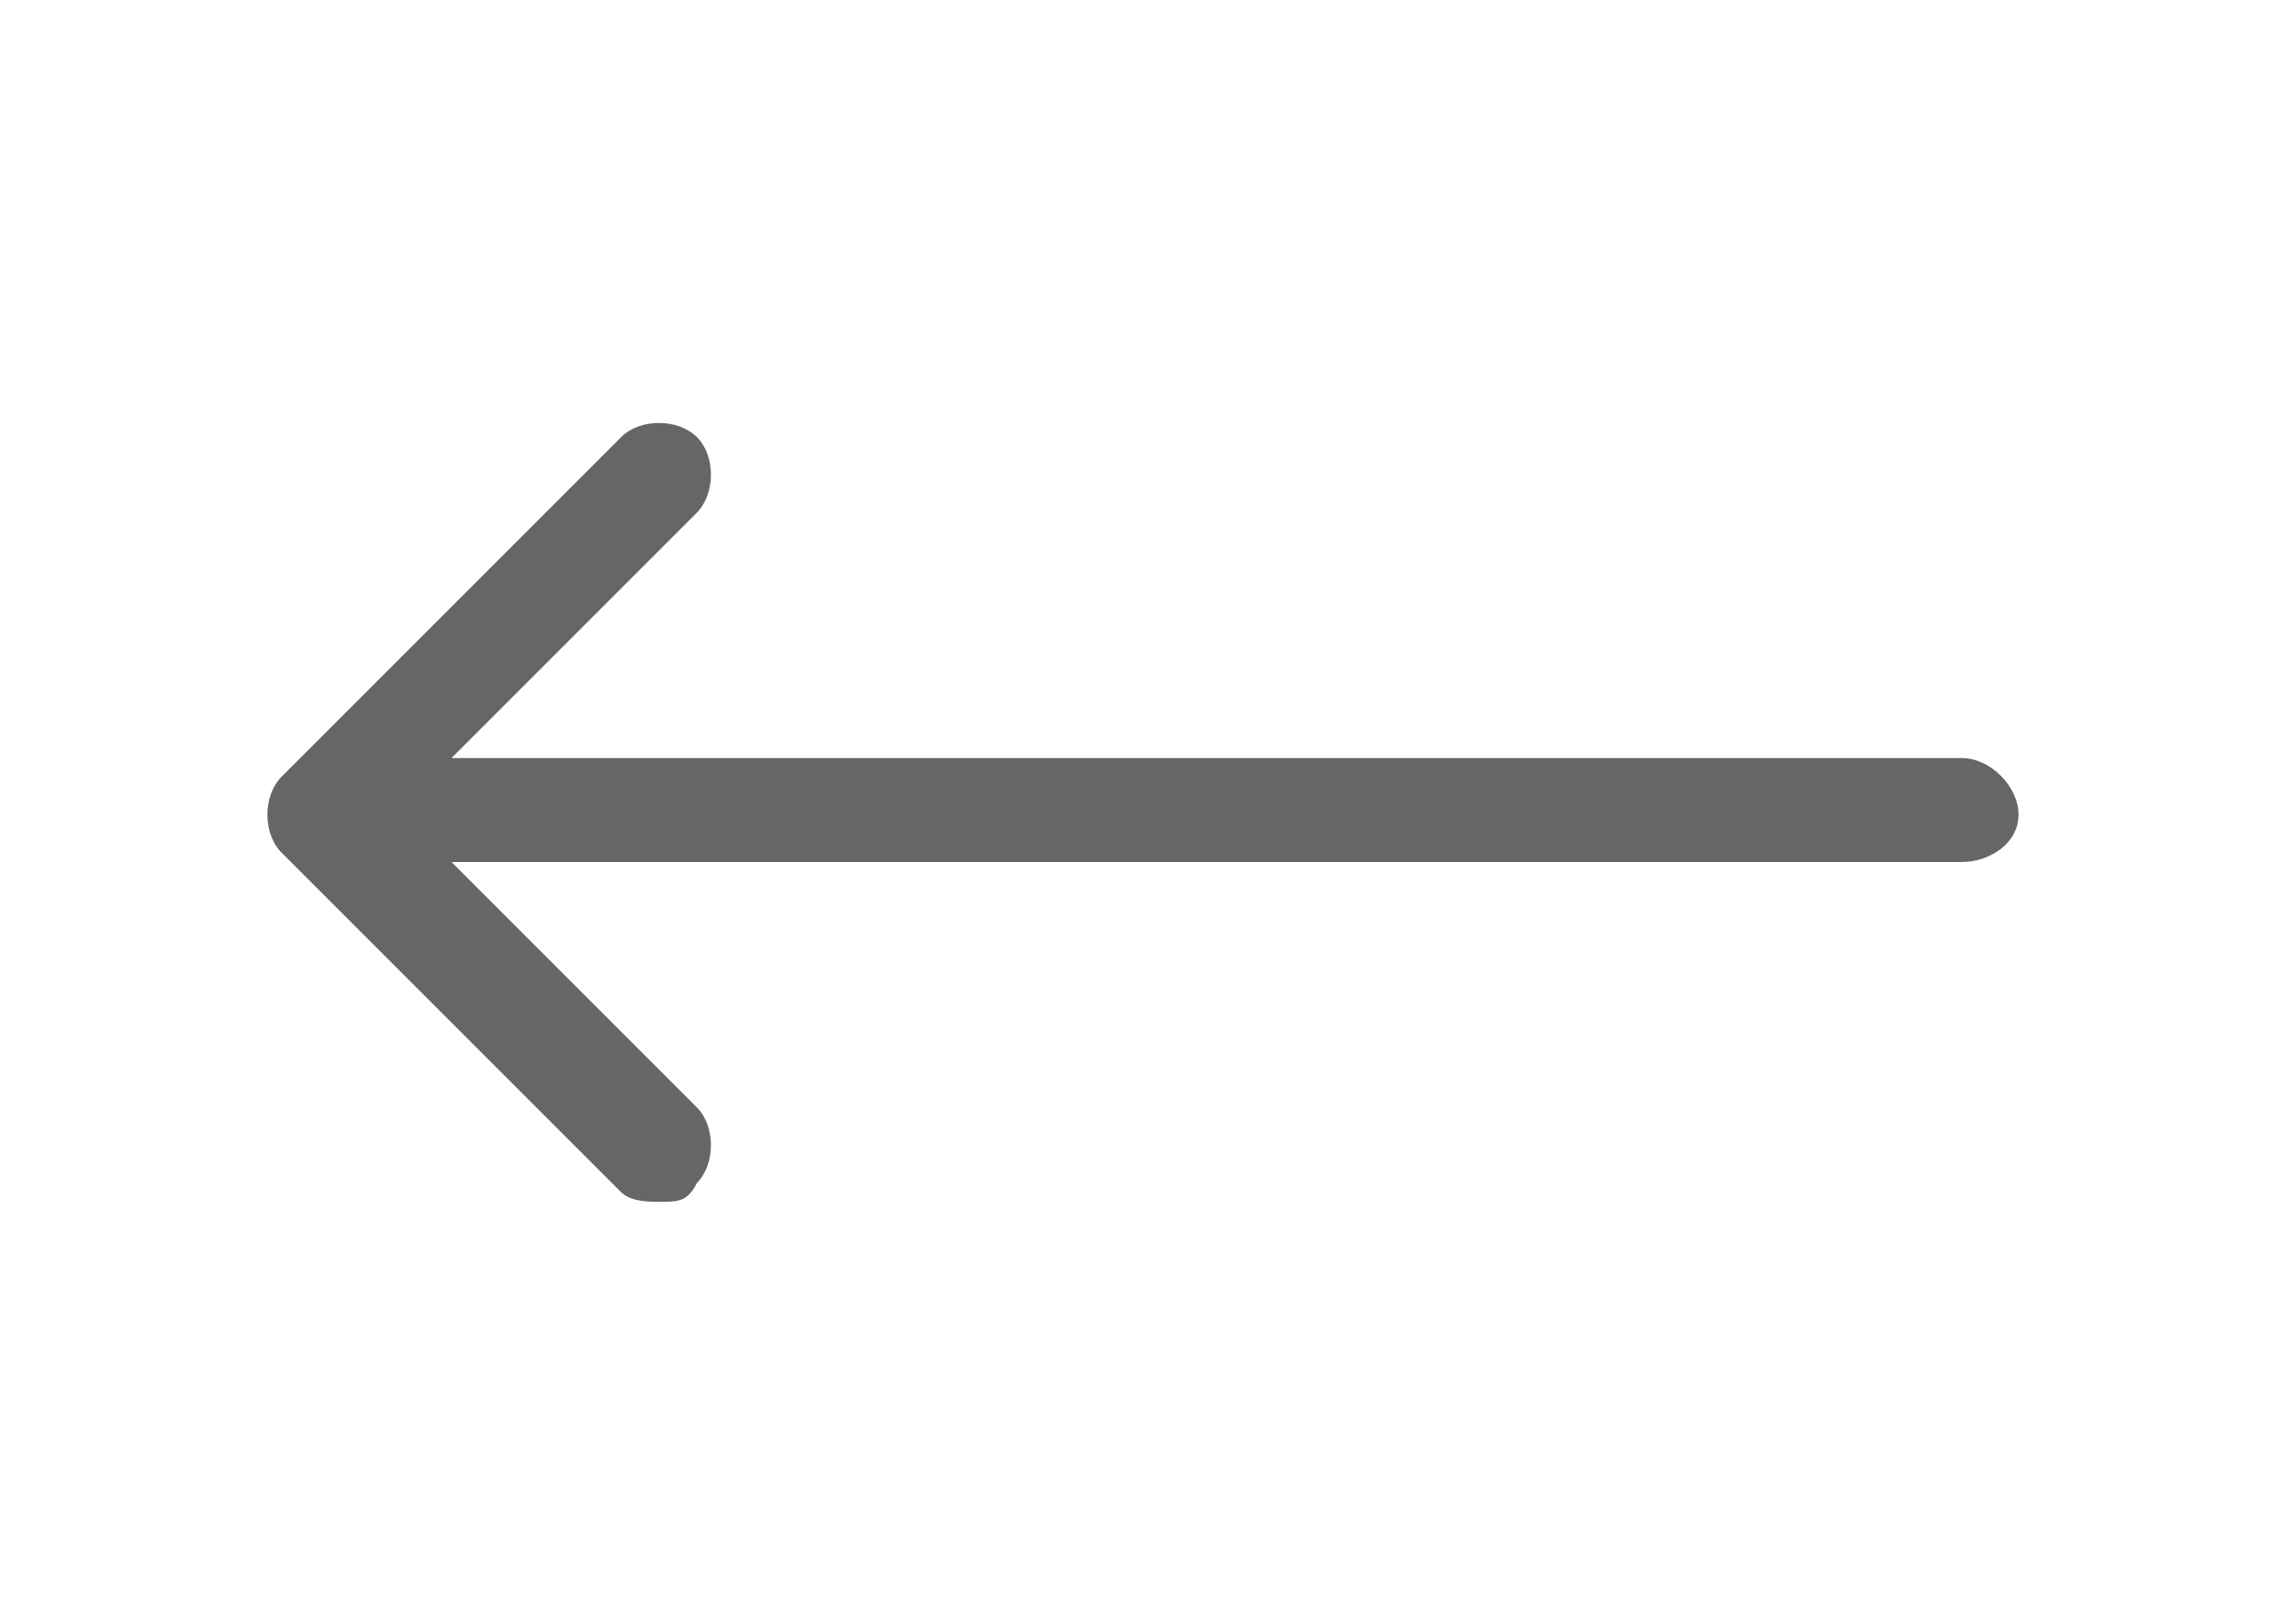 <?xml version="1.0" encoding="utf-8"?>
<!-- Generator: Adobe Illustrator 18.0.0, SVG Export Plug-In . SVG Version: 6.00 Build 0)  -->
<!DOCTYPE svg PUBLIC "-//W3C//DTD SVG 1.1//EN" "http://www.w3.org/Graphics/SVG/1.1/DTD/svg11.dtd">
<svg version="1.1" id="Layer_1" xmlns="http://www.w3.org/2000/svg" xmlns:xlink="http://www.w3.org/1999/xlink" x="0px" y="0px"
	 viewBox="0 0 649.1 459.2" enable-background="new 0 0 649.1 459.2" xml:space="preserve">
<path fill="#666666" d="M554.8,243.8H127.7l69.4,69.4c5.3,5.3,5.3,16,0,21.4c-2.7,5.3-5.3,5.3-10.7,5.3c-2.7,0-8,0-10.7-2.7
	l-96.1-96.1c-5.3-5.3-5.3-16,0-21.4l96.1-96.1c5.3-5.3,16-5.3,21.4,0c5.3,5.3,5.3,16,0,21.4l-69.4,69.4h427.2c8,0,16,8,16,16
	C570.9,238.5,562.8,243.8,554.8,243.8L554.8,243.8z"/>
</svg>
